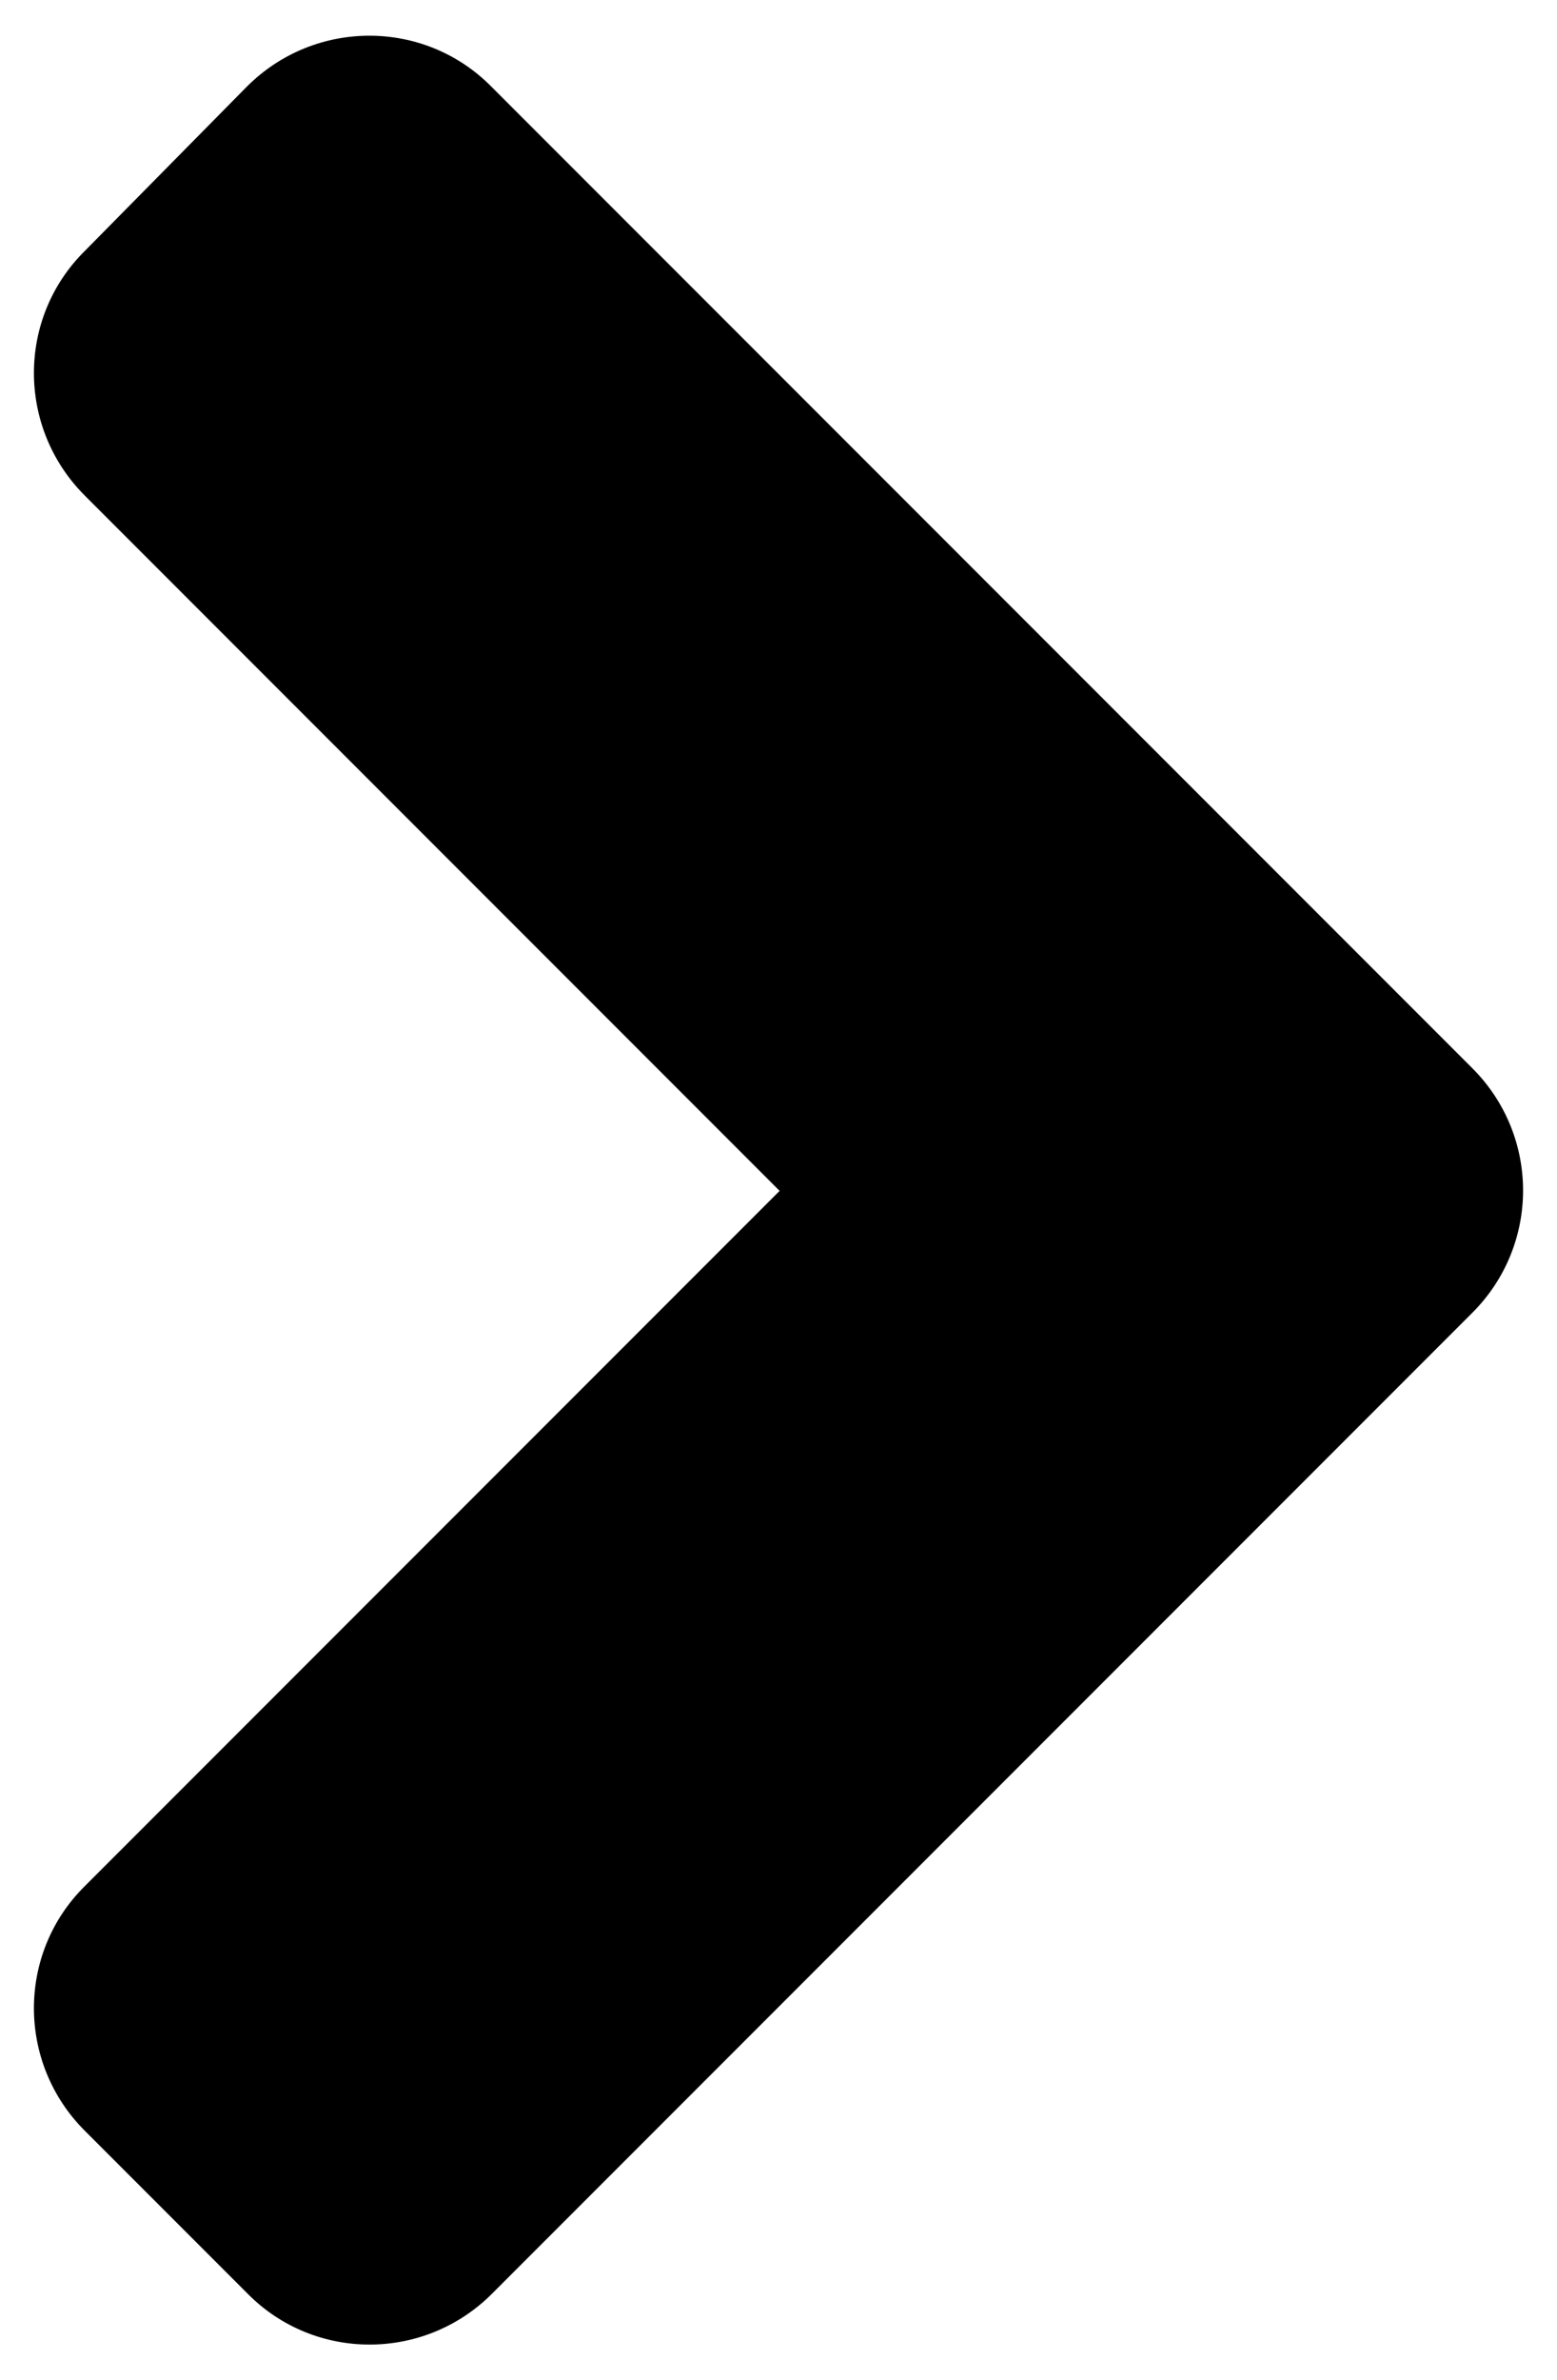 <?xml version="1.0" encoding="utf-8"?>
<svg viewBox="0 0 216 330" xmlns="http://www.w3.org/2000/svg">
  <path d="M 204.256 182 L 68.256 318 C 58.856 327.4 43.656 327.4 34.356 318 L 11.756 295.4 C 2.356 286 2.356 270.8 11.756 261.5 L 108.156 165.1 L 11.756 68.7 C 2.356 59.3 2.356 44.1 11.756 34.8 L 34.256 12 C 43.656 2.6 58.856 2.6 68.156 12 L 204.156 148 C 213.656 157.4 213.656 172.6 204.256 182 Z"/>
</svg>
